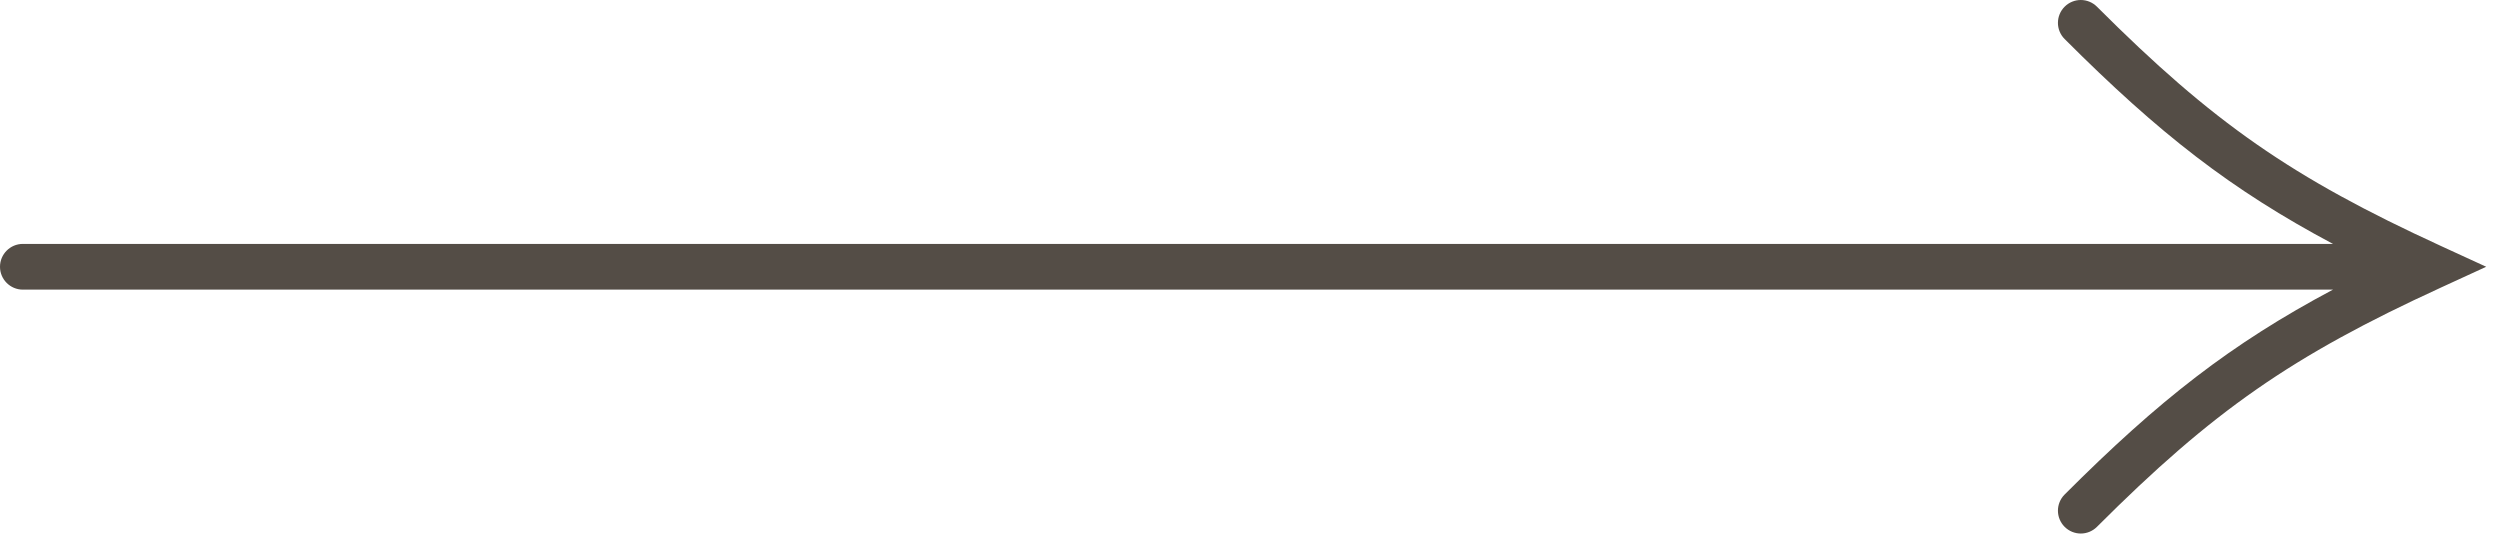 <svg width="82" height="18" viewBox="0 0 82 18" fill="none" xmlns="http://www.w3.org/2000/svg">
<path fill-rule="evenodd" clip-rule="evenodd" d="M67.72 0.22C68.013 -0.073 68.487 -0.073 68.78 0.22C72.586 4.025 75.171 5.824 80.063 8.068L81.548 8.75L80.063 9.432C75.171 11.676 72.586 13.475 68.78 17.28C68.487 17.573 68.013 17.573 67.72 17.28C67.427 16.987 67.427 16.513 67.72 16.22C70.823 13.116 73.18 11.277 76.522 9.5H0.751C0.75 9.5 0.75 9.5 0.75 8.75C0.75 8 0.75 8 0.751 8H76.522C73.18 6.223 70.823 4.384 67.72 1.28C67.427 0.987 67.427 0.513 67.72 0.22ZM0.75 8.75L0.751 8C0.336 8 0 8.336 0 8.75C0 9.164 0.336 9.5 0.751 9.5L0.75 8.75Z" fill="#544D46"/>
</svg>
